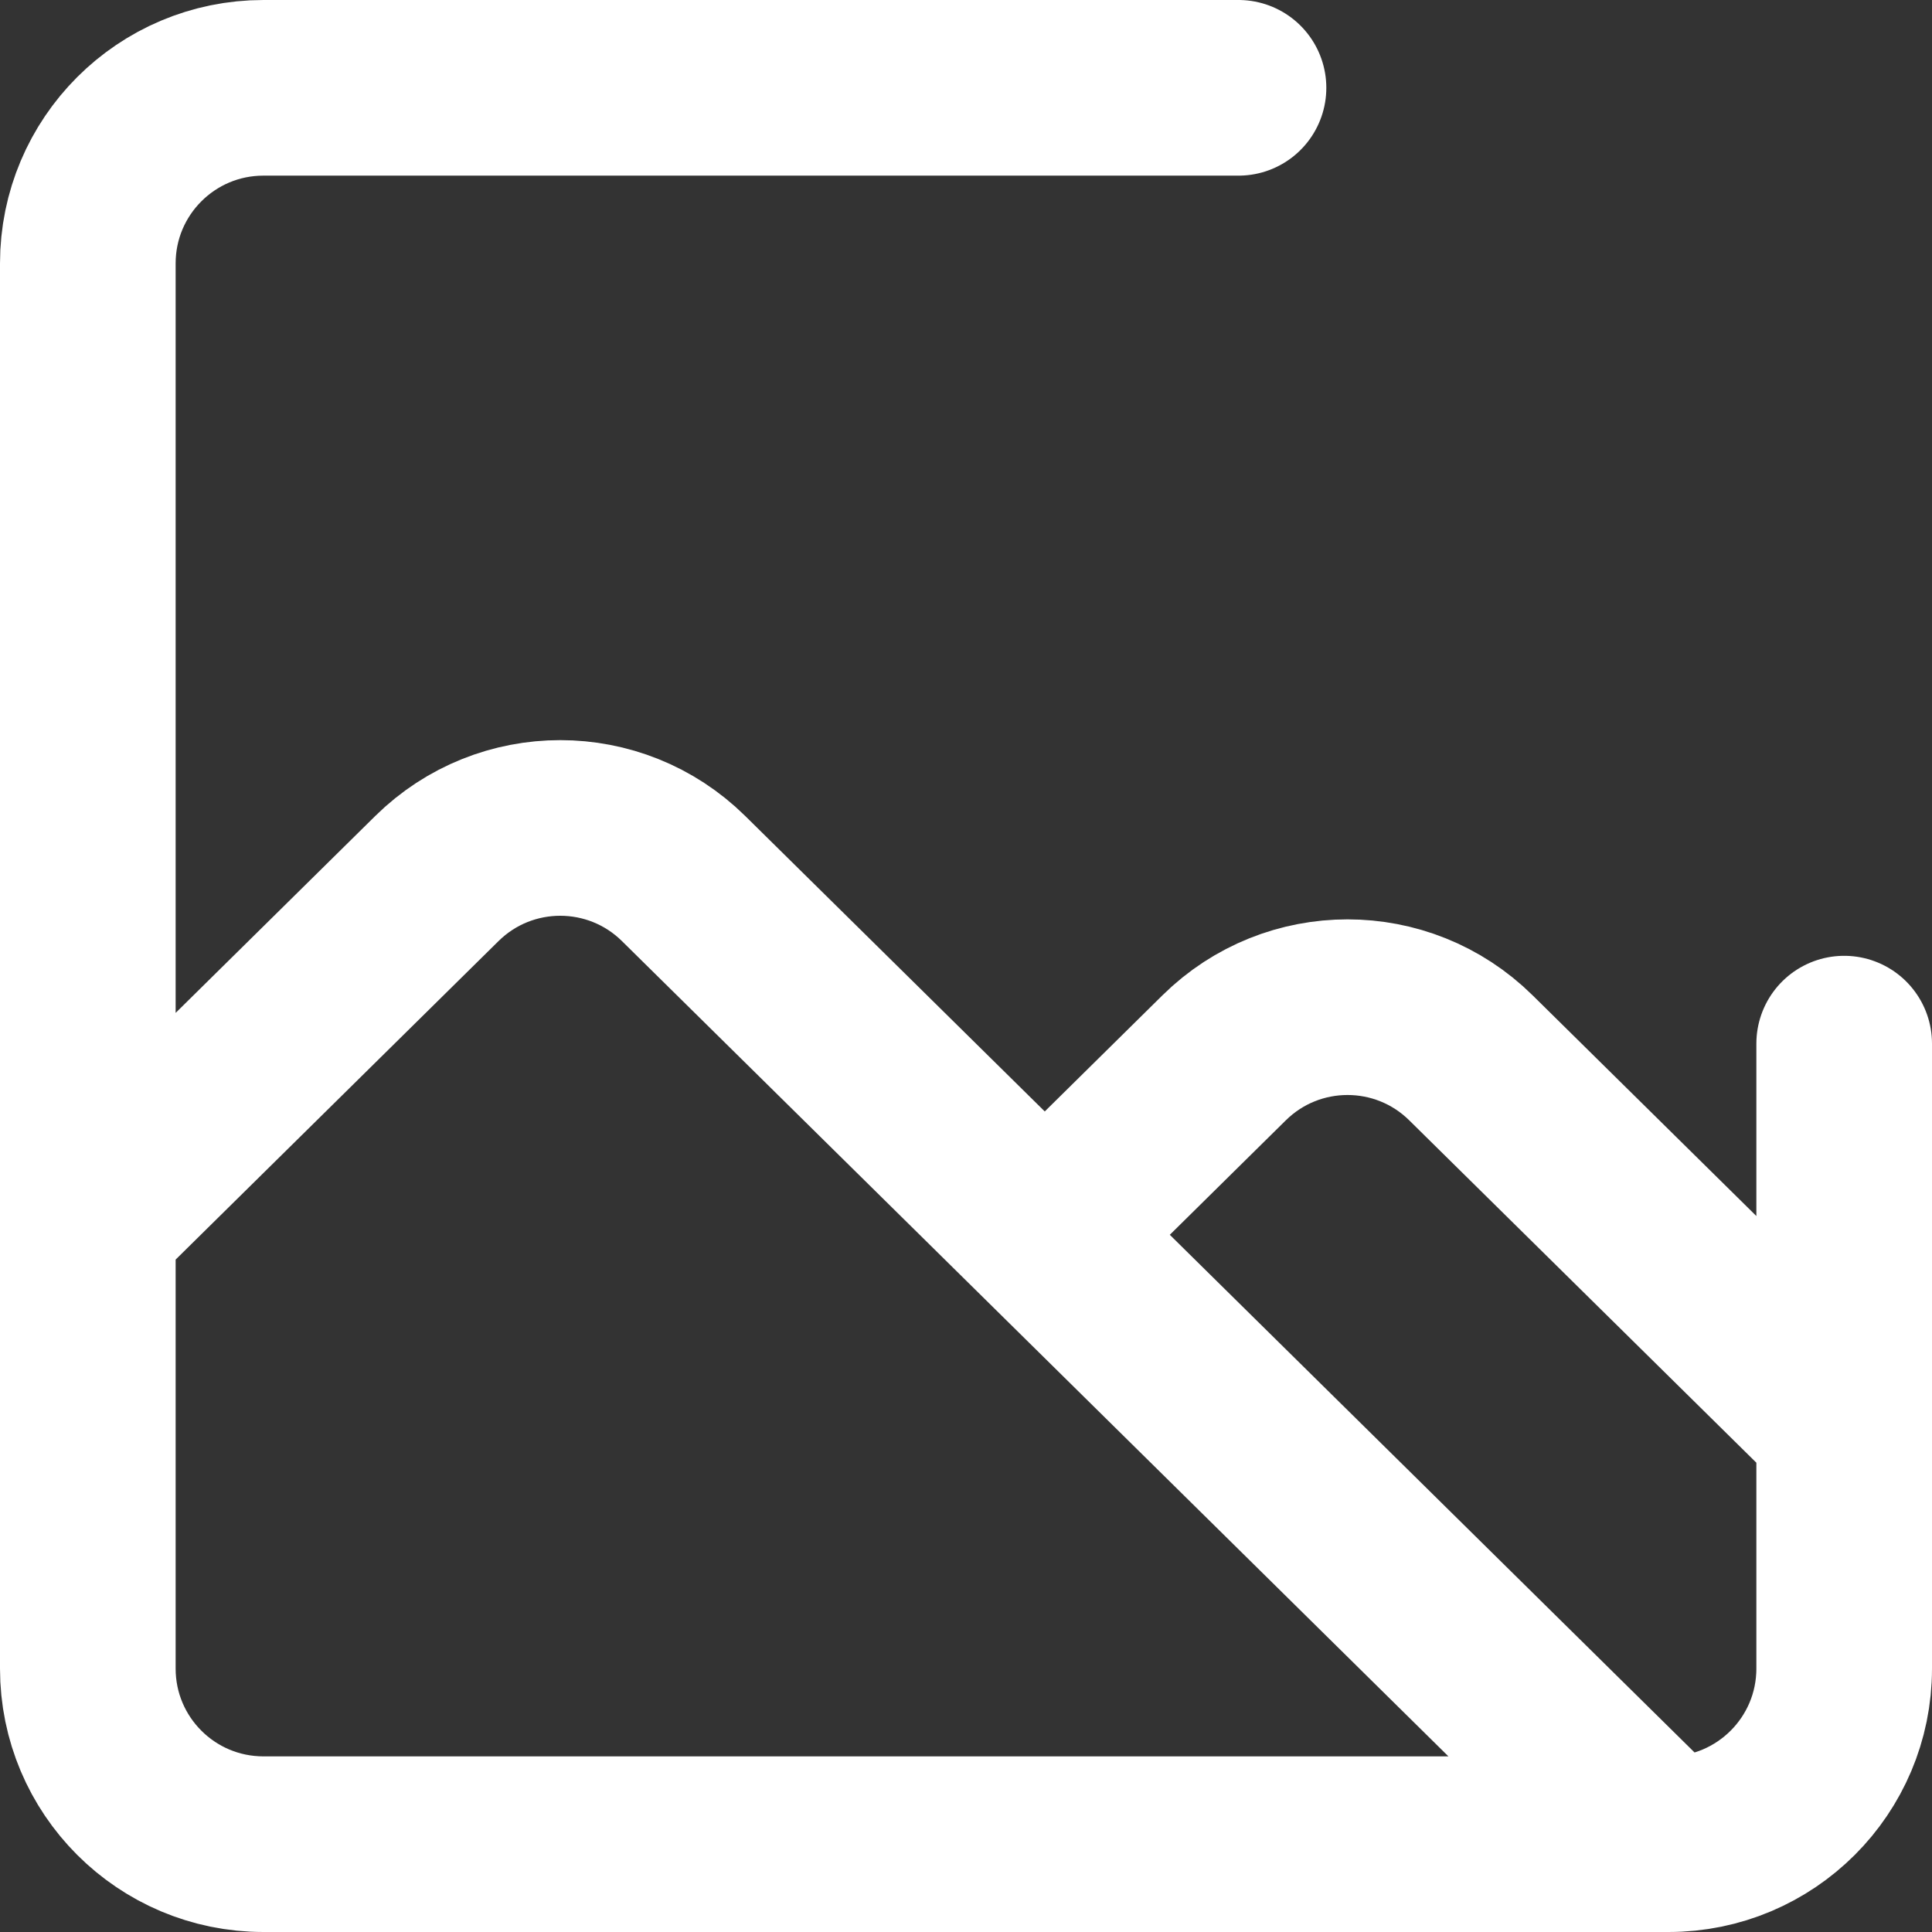 <svg width="22" height="22" viewBox="0 0 22 22" fill="none" xmlns="http://www.w3.org/2000/svg">
<rect x="0" y="0" width="22" height="22" fill="#333333" stroke="none"/>
<path d="M14.103 1H3C1.895 1 1 1.895 1 3V13.925M21 11.884V16.238M1 13.925V19C1 20.105 1.895 21 3 21H18.931M1 13.925L4.975 10.004C5.754 9.236 7.005 9.236 7.784 10.004L11.897 14.061M18.931 21H19C20.105 21 21 20.105 21 19V16.238M18.931 21L11.897 14.061M11.897 14.061L13.94 12.045C14.719 11.277 15.97 11.277 16.749 12.045L21 16.238" stroke="white" stroke-width="2" stroke-linecap="round"/>
</svg>
